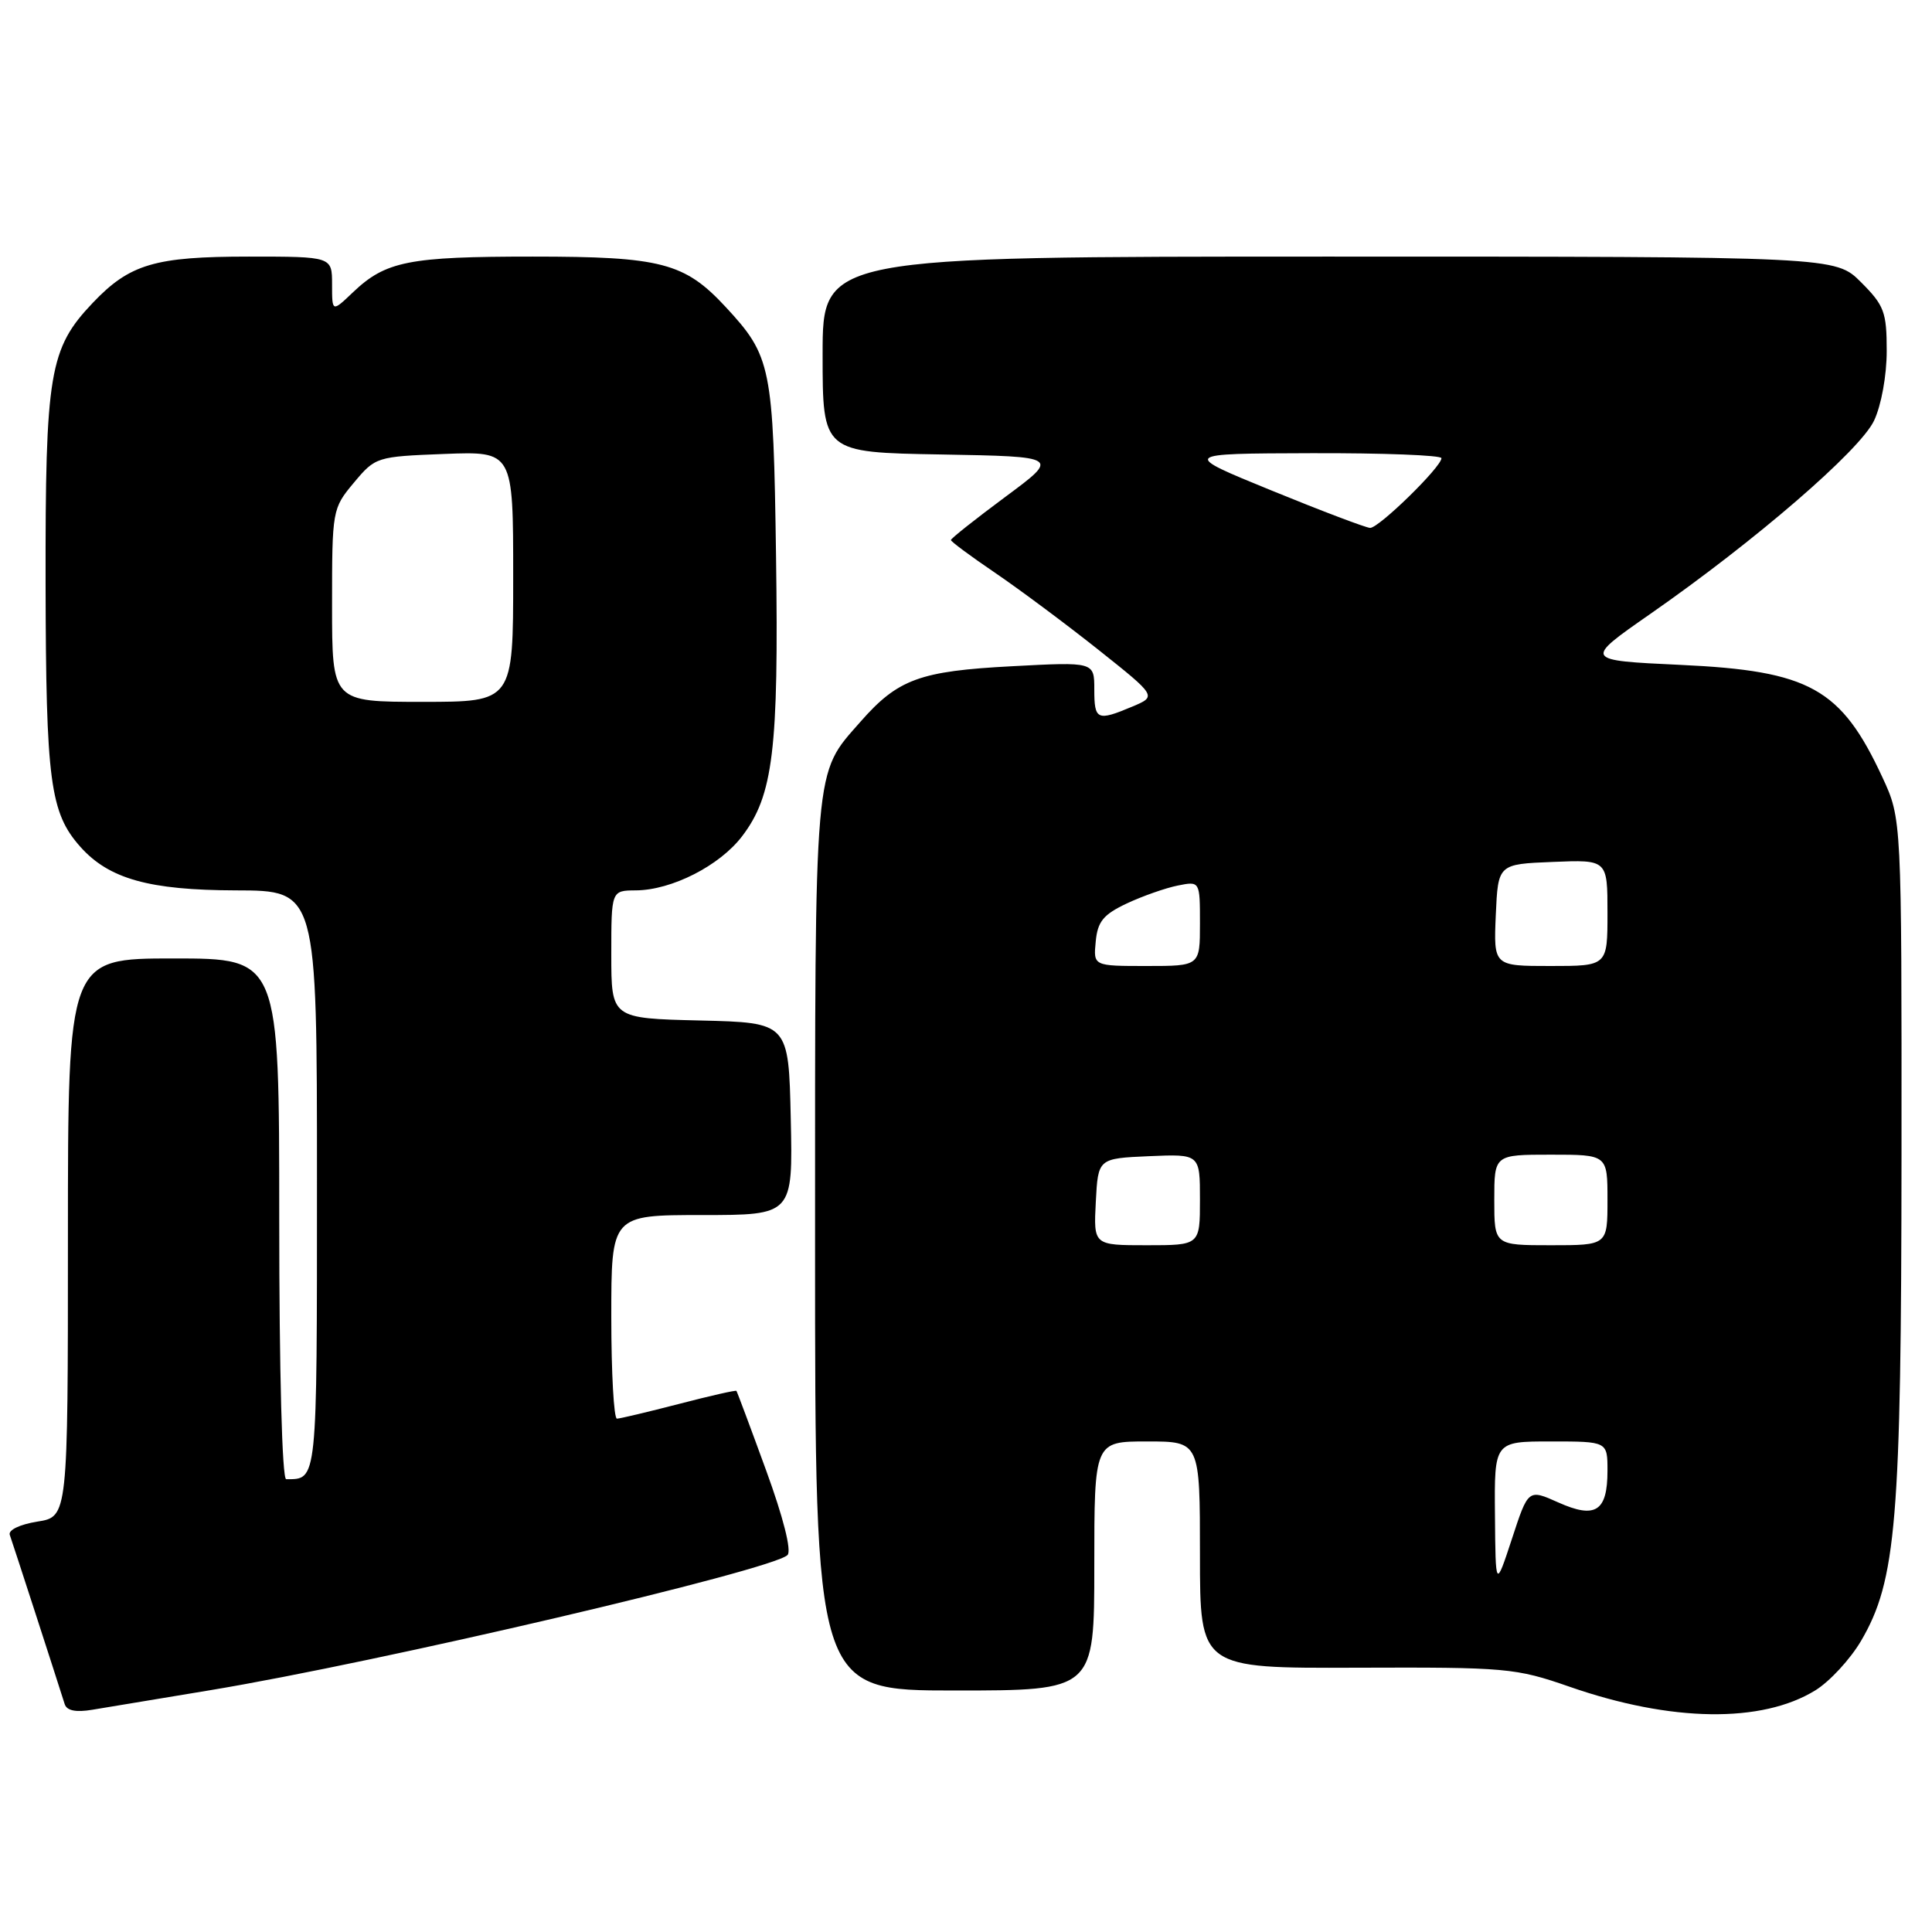<?xml version="1.0" encoding="UTF-8" standalone="no"?>
<!DOCTYPE svg PUBLIC "-//W3C//DTD SVG 1.1//EN" "http://www.w3.org/Graphics/SVG/1.1/DTD/svg11.dtd" >
<svg xmlns="http://www.w3.org/2000/svg" xmlns:xlink="http://www.w3.org/1999/xlink" version="1.1" viewBox="0 0 256 256">
 <g >
 <path fill="currentColor"
d=" M 240.56 223.97 C 242.46 222.79 245.17 219.85 246.59 217.44 C 251.28 209.44 251.93 201.62 251.96 153.00 C 251.98 108.50 251.98 108.50 249.43 103.00 C 243.95 91.20 239.81 88.89 222.67 88.10 C 209.84 87.50 209.84 87.50 218.67 81.35 C 232.56 71.68 246.45 59.69 248.32 55.74 C 249.28 53.71 250.00 49.76 250.00 46.50 C 250.00 41.35 249.67 40.47 246.60 37.40 C 243.20 34.00 243.20 34.00 176.10 34.00 C 109.00 34.00 109.00 34.00 109.00 46.97 C 109.00 59.95 109.00 59.95 124.71 60.22 C 140.42 60.50 140.42 60.50 133.21 65.84 C 129.25 68.78 126.00 71.35 126.00 71.56 C 126.00 71.76 128.64 73.72 131.87 75.91 C 135.10 78.11 141.24 82.68 145.52 86.08 C 153.29 92.26 153.29 92.26 150.03 93.63 C 145.37 95.59 145.00 95.42 145.00 91.35 C 145.00 87.70 145.00 87.70 134.09 88.28 C 121.88 88.92 118.98 89.98 114.02 95.63 C 107.80 102.72 108.00 100.38 108.00 164.97 C 108.00 224.00 108.00 224.00 126.50 224.00 C 145.00 224.00 145.00 224.00 145.00 207.50 C 145.00 191.00 145.00 191.00 152.00 191.00 C 159.00 191.00 159.00 191.00 159.00 206.03 C 159.00 221.06 159.00 221.06 179.75 220.98 C 199.63 220.91 200.81 221.01 208.00 223.51 C 221.46 228.19 233.45 228.36 240.56 223.97 Z  M 27.80 223.97 C 50.11 220.28 102.35 208.05 104.35 206.05 C 104.91 205.49 103.79 201.06 101.51 194.82 C 99.44 189.14 97.67 184.41 97.58 184.30 C 97.50 184.18 94.07 184.96 89.96 186.03 C 85.86 187.09 82.16 187.97 81.75 187.98 C 81.34 187.99 81.00 181.93 81.00 174.50 C 81.00 161.00 81.00 161.00 93.03 161.00 C 105.06 161.00 105.06 161.00 104.78 148.25 C 104.50 135.50 104.50 135.50 92.75 135.22 C 81.00 134.94 81.00 134.94 81.00 126.47 C 81.00 118.00 81.00 118.00 84.25 117.98 C 89.00 117.95 95.36 114.71 98.33 110.81 C 102.46 105.40 103.19 99.35 102.83 73.76 C 102.47 48.49 102.21 47.21 96.14 40.66 C 90.71 34.81 87.61 34.00 70.60 34.00 C 54.13 34.00 51.10 34.60 46.75 38.75 C 44.00 41.37 44.00 41.37 44.00 37.69 C 44.00 34.00 44.00 34.00 32.97 34.00 C 20.51 34.00 17.19 34.98 12.29 40.13 C 6.53 46.19 6.00 49.41 6.04 77.38 C 6.09 103.57 6.63 107.69 10.65 112.21 C 14.44 116.46 19.77 117.95 31.25 117.98 C 42.00 118.00 42.00 118.00 42.00 156.39 C 42.00 196.70 42.07 196.00 37.92 196.00 C 37.38 196.00 37.00 181.78 37.00 161.50 C 37.00 127.00 37.00 127.00 23.00 127.00 C 9.00 127.00 9.00 127.00 9.00 163.99 C 9.00 200.98 9.00 200.98 4.95 201.62 C 2.60 202.00 1.06 202.74 1.30 203.39 C 1.64 204.33 7.29 221.75 8.57 225.80 C 8.84 226.67 10.04 226.92 12.24 226.55 C 14.03 226.25 21.03 225.09 27.80 223.97 Z  M 198.09 200.75 C 198.00 191.00 198.00 191.00 205.50 191.00 C 213.00 191.00 213.00 191.00 213.00 194.88 C 213.00 200.27 211.41 201.29 206.48 199.08 C 202.50 197.30 202.50 197.30 200.34 203.90 C 198.17 210.50 198.17 210.50 198.09 200.75 Z  M 145.20 159.25 C 145.50 153.50 145.50 153.50 152.25 153.20 C 159.00 152.91 159.00 152.91 159.00 158.95 C 159.00 165.00 159.00 165.00 151.95 165.00 C 144.90 165.00 144.90 165.00 145.20 159.25 Z  M 198.00 159.00 C 198.00 153.00 198.00 153.00 205.50 153.00 C 213.00 153.00 213.00 153.00 213.00 159.00 C 213.00 165.00 213.00 165.00 205.50 165.00 C 198.00 165.00 198.00 165.00 198.00 159.00 Z  M 145.19 124.75 C 145.44 122.10 146.20 121.18 149.31 119.71 C 151.41 118.73 154.45 117.66 156.06 117.34 C 159.00 116.75 159.00 116.75 159.00 122.38 C 159.00 128.00 159.00 128.00 151.94 128.00 C 144.87 128.00 144.87 128.00 145.19 124.75 Z  M 198.20 121.25 C 198.50 114.50 198.50 114.50 205.75 114.21 C 213.00 113.91 213.00 113.91 213.00 120.96 C 213.00 128.00 213.00 128.00 205.45 128.00 C 197.91 128.00 197.91 128.00 198.20 121.25 Z  M 168.50 65.00 C 156.50 60.10 156.50 60.10 173.75 60.05 C 183.24 60.02 191.00 60.32 191.00 60.71 C 191.00 61.87 182.68 70.00 181.54 69.95 C 180.97 69.92 175.10 67.70 168.50 65.00 Z  M 44.00 80.21 C 44.00 67.58 44.03 67.38 46.89 63.96 C 49.75 60.54 49.89 60.50 58.89 60.15 C 68.00 59.80 68.00 59.80 68.00 76.40 C 68.00 93.00 68.00 93.00 56.00 93.00 C 44.00 93.00 44.00 93.00 44.00 80.21 Z "/>
</g>
</svg>